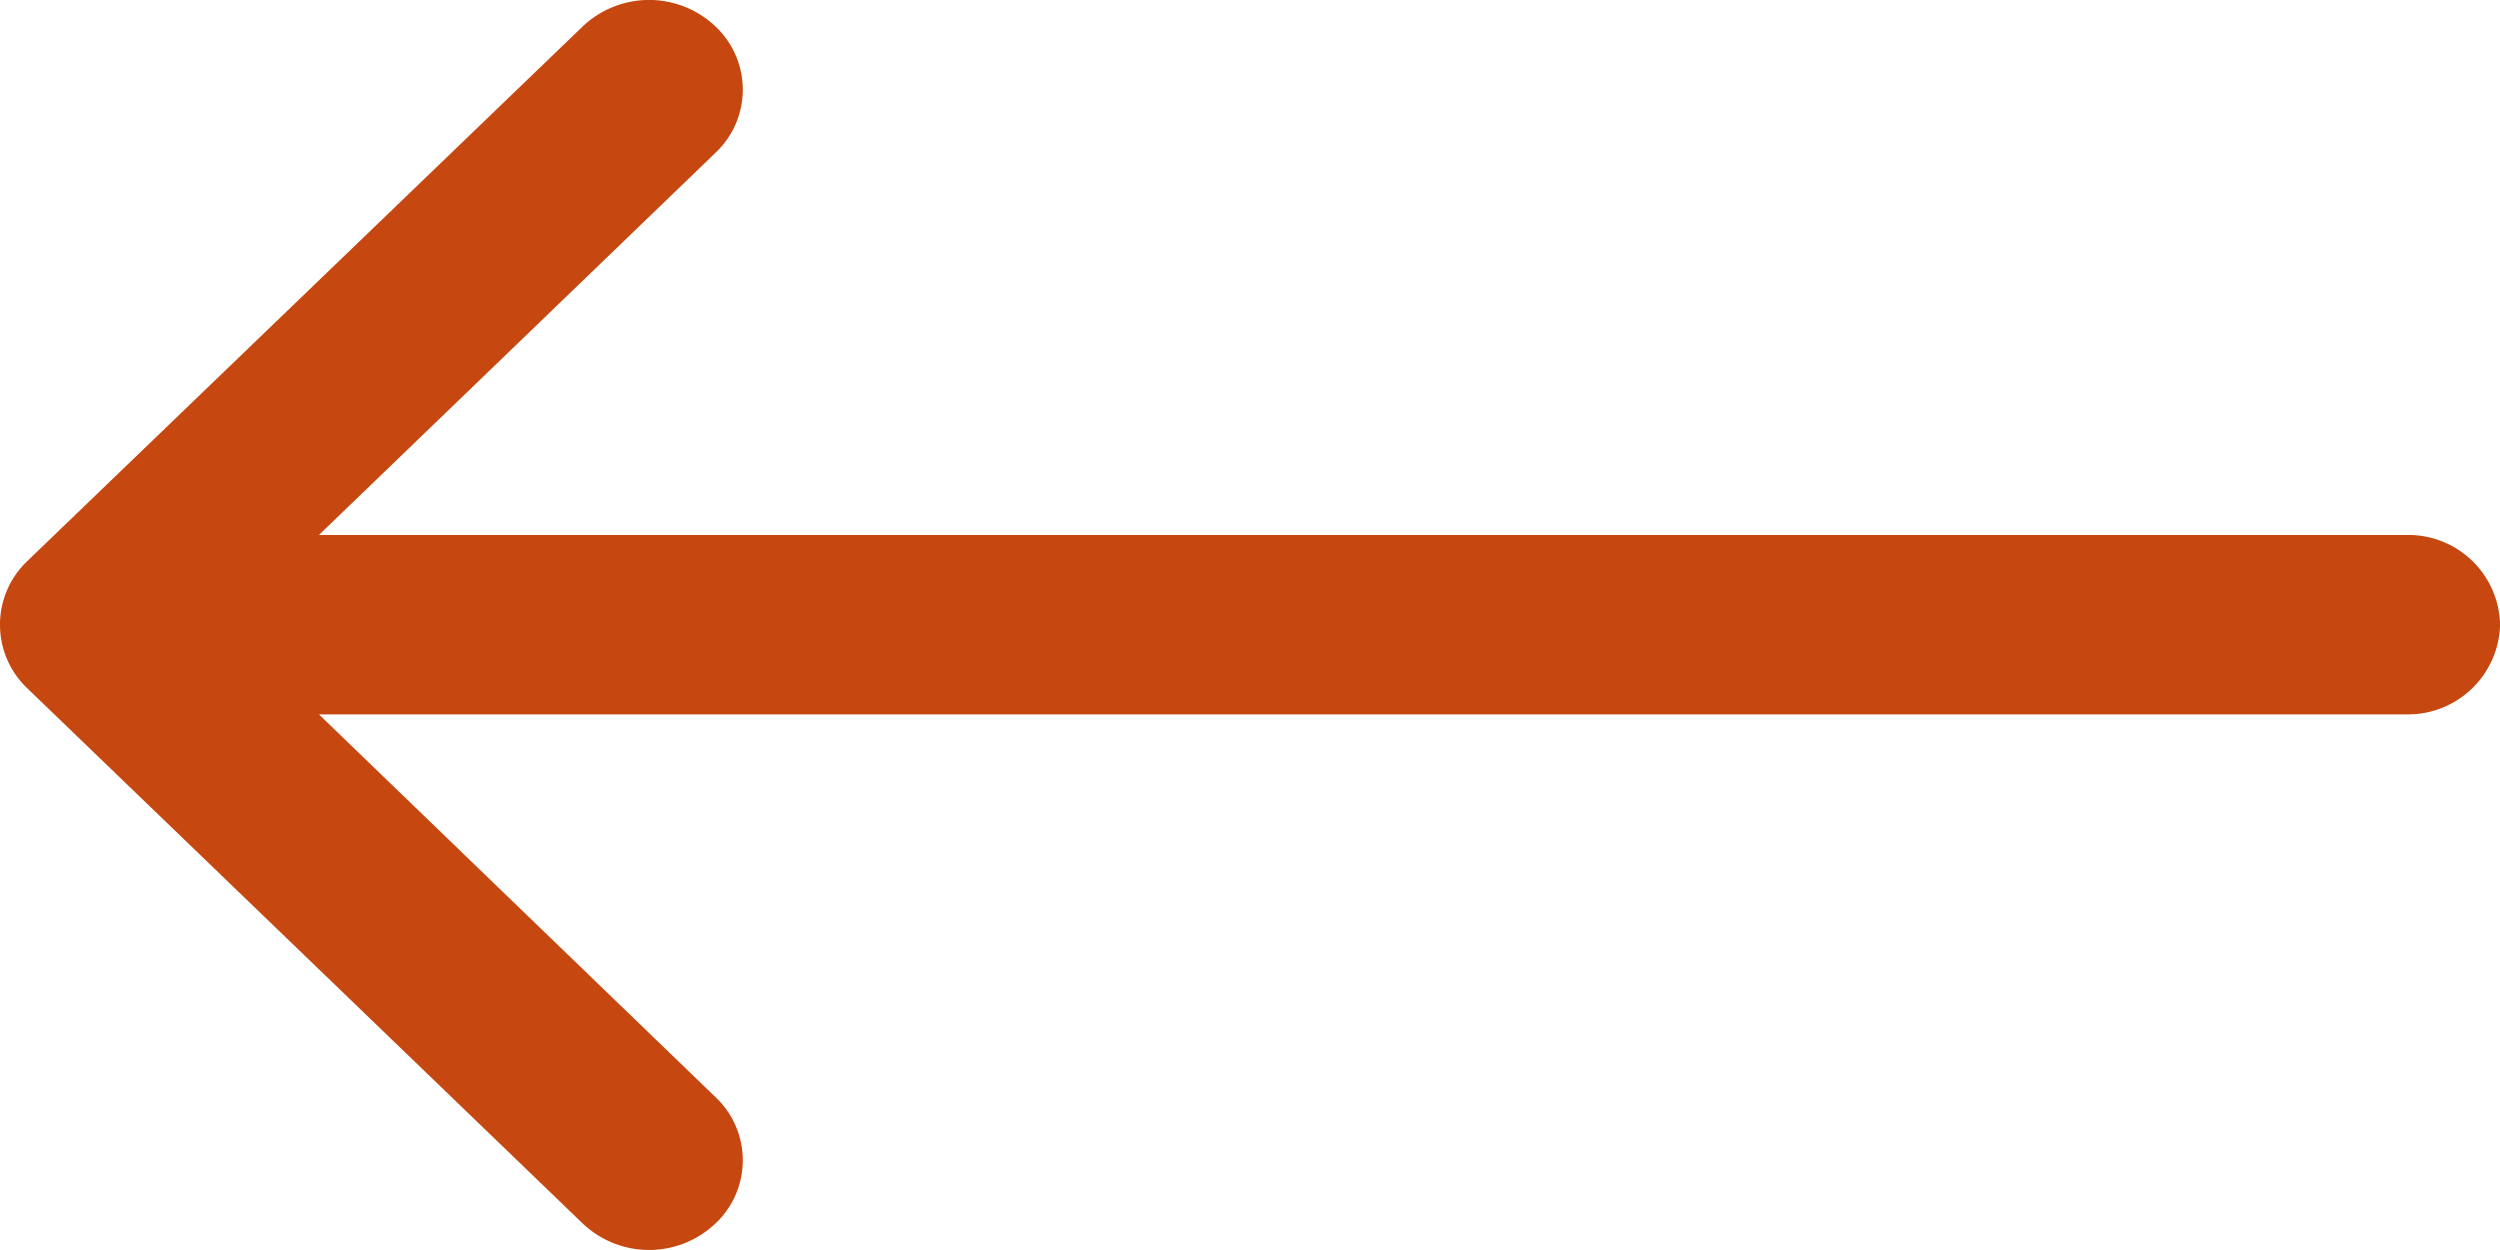 <svg xmlns="http://www.w3.org/2000/svg" width="32" height="16" viewBox="0 0 32 16">
  <path id="arrow-left" d="M34.884,6.3a1.174,1.174,0,0,0-1.149,1.2V34.219l-4.893-5.077a1.11,1.11,0,0,0-1.622.007,1.234,1.234,0,0,0,.007,1.695l6.845,7.111a1.123,1.123,0,0,0,1.622,0l6.852-7.111a1.234,1.234,0,0,0,.007-1.695,1.11,1.11,0,0,0-1.622-.007l-4.9,5.077V7.5a1.179,1.179,0,0,0-1.149-1.2Z" transform="translate(38.301 -26.887) rotate(90)" fill="#c6470f"/>
</svg>
